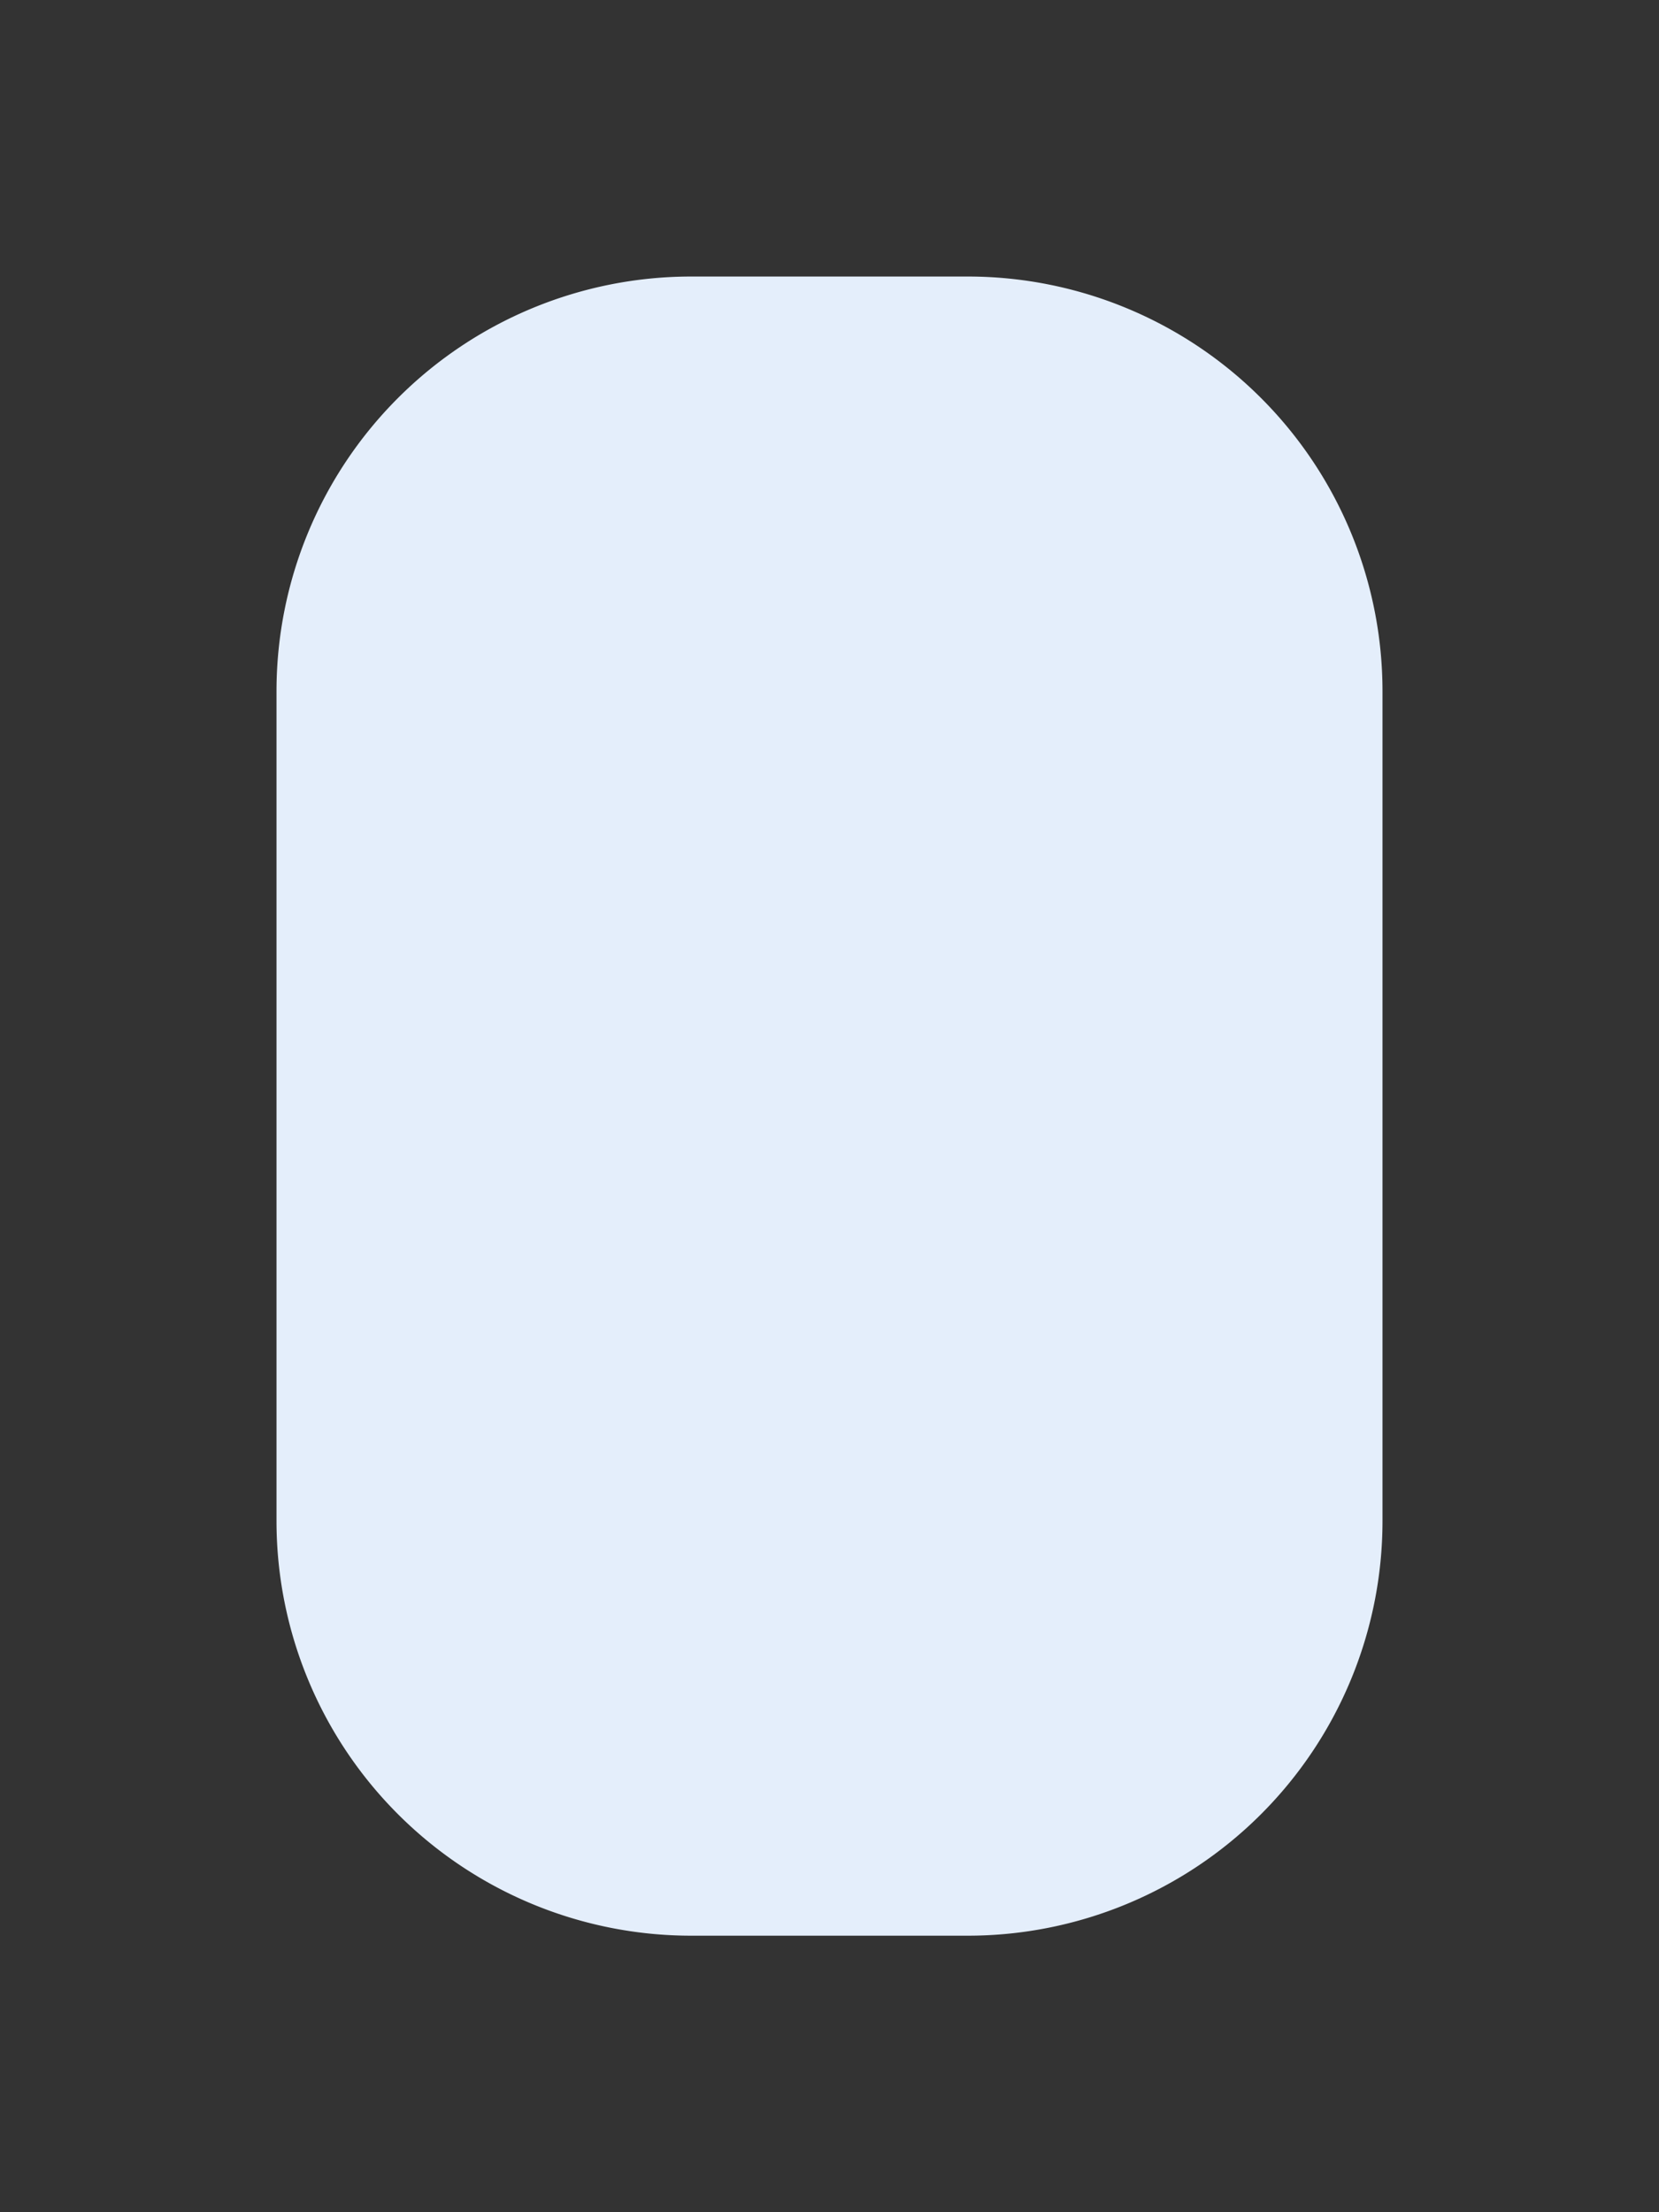﻿<?xml version="1.0" encoding="utf-8"?>
<svg version="1.1" xmlns:xlink="http://www.w3.org/1999/xlink" width="6px" height="8px" xmlns="http://www.w3.org/2000/svg">
  <rect width="100%" height="100%" fill="#333333" stroke="none"/>
  <g transform="matrix(1 0 0 1 -466 -25 )">
    <path d="M 467 27.5  A 1.5 1.5 0 0 1 468.5 26 L 469.5 26  A 1.5 1.5 0 0 1 471 27.5 L 471 30.5  A 1.5 1.5 0 0 1 469.5 32 L 468.5 32  A 1.5 1.5 0 0 1 467 30.5 L 467 27.5  Z " fill-rule="nonzero" fill="#e4eefb" stroke="none" />
  </g>
</svg>